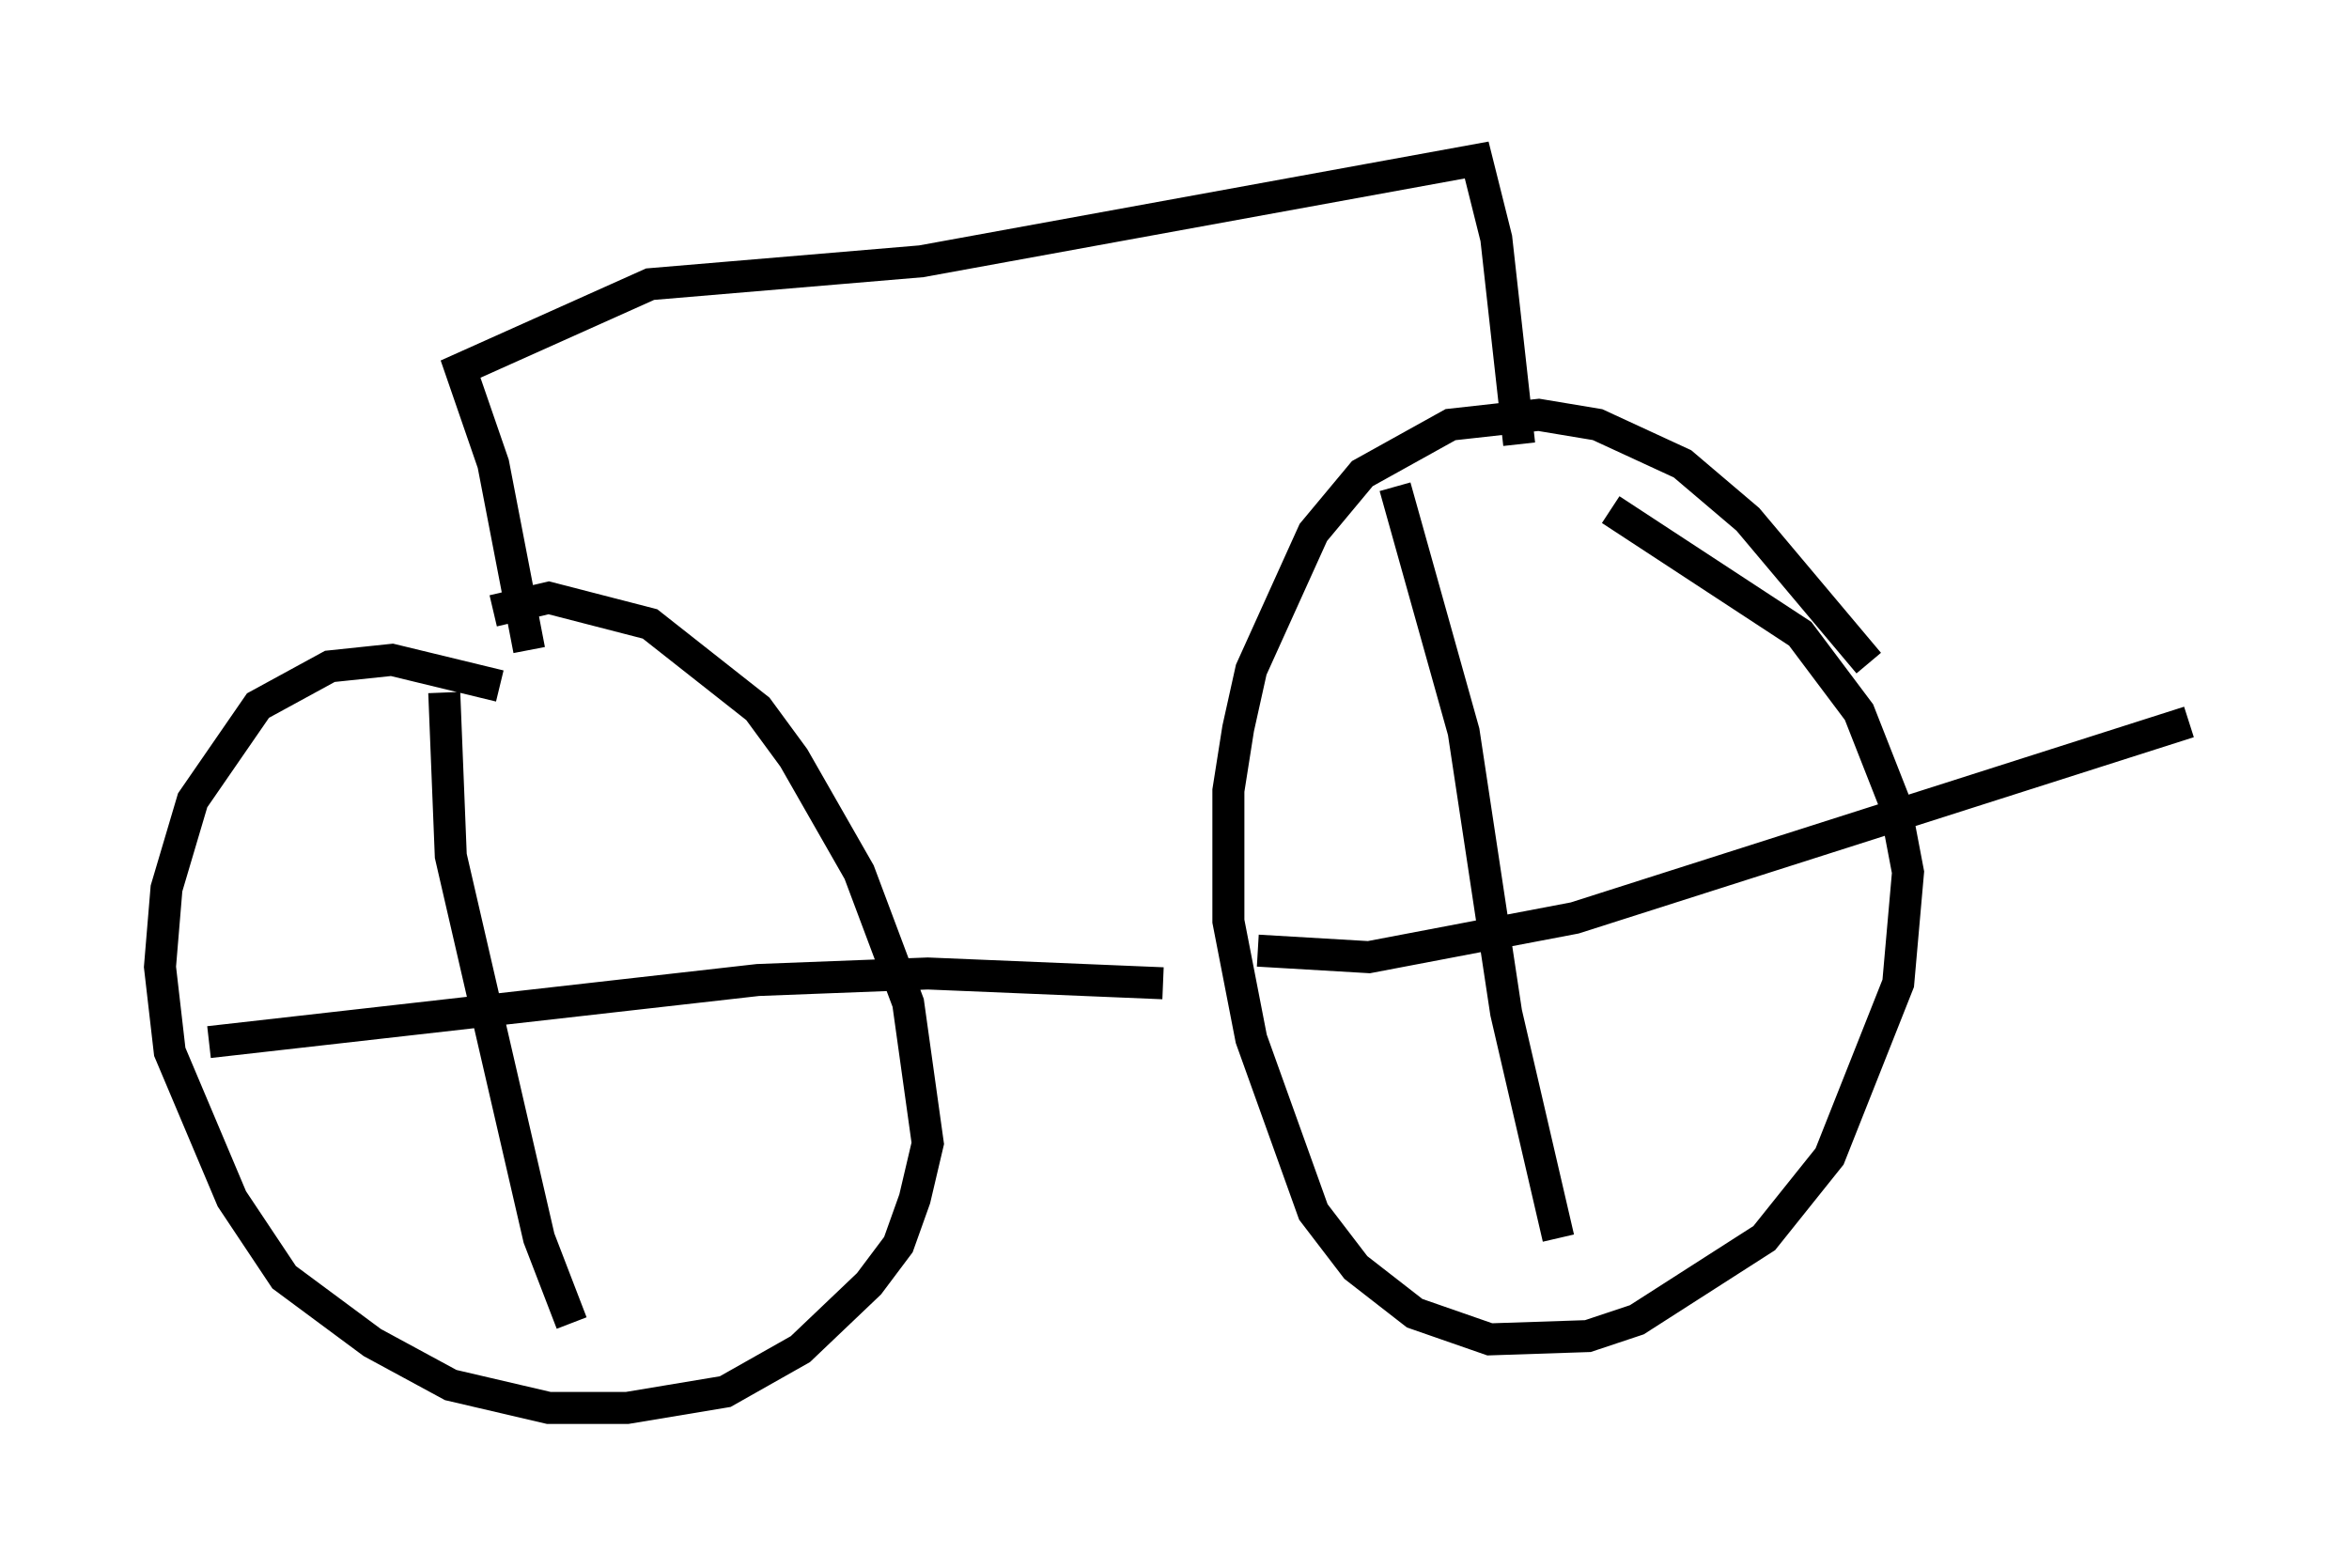 <?xml version="1.0" encoding="utf-8" ?>
<svg baseProfile="full" height="48.996" version="1.1" width="73.394" xmlns="http://www.w3.org/2000/svg" xmlns:ev="http://www.w3.org/2001/xml-events" xmlns:xlink="http://www.w3.org/1999/xlink"><defs /><rect fill="white" height="48.996" width="73.394" x="0" y="0" /><path d="M17.658, 21.538 m-2.042, -0.102 l-3.369, -0.817 -1.94, 0.204 l-2.246, 1.225 -2.042, 2.96 l-0.817, 2.756 -0.204, 2.45 l0.306, 2.654 1.94, 4.594 l1.633, 2.45 2.756, 2.042 l2.45, 1.327 3.063, 0.715 l2.45, 0.0 3.063, -0.51 l2.348, -1.327 2.144, -2.042 l0.919, -1.225 0.51, -1.429 l0.408, -1.735 -0.613, -4.39 l-1.531, -4.083 -2.042, -3.573 l-1.123, -1.531 -3.369, -2.654 l-3.165, -0.817 -1.735, 0.408 m42.978, 1.633 l-3.777, -4.492 -2.042, -1.735 l-2.654, -1.225 -1.838, -0.306 l-2.756, 0.306 -2.756, 1.531 l-1.531, 1.838 -1.94, 4.288 l-0.408, 1.838 -0.306, 1.94 l0.0, 4.083 0.715, 3.675 l1.94, 5.41 1.327, 1.735 l1.838, 1.429 2.348, 0.817 l3.063, -0.102 1.531, -0.51 l3.981, -2.552 2.042, -2.552 l2.144, -5.41 0.306, -3.471 l-0.408, -2.144 -1.123, -2.858 l-1.838, -2.45 -5.921, -3.879 m-6.738, -0.715 l2.144, 7.656 1.327, 8.779 l1.633, 7.044 m-9.392, -8.983 l3.471, 0.204 6.431, -1.225 l19.192, -6.125 m-54.513, -0.919 l0.204, 5.104 2.756, 11.944 l1.021, 2.654 m-11.331, -8.779 l17.15, -1.94 5.308, -0.204 l7.35, 0.306 m-19.804, -10.413 l-1.123, -5.819 -1.021, -2.96 l5.921, -2.654 8.473, -0.715 l17.354, -3.165 0.613, 2.45 l0.715, 6.431 " fill="none" stroke="black" stroke-width="1" /></svg>